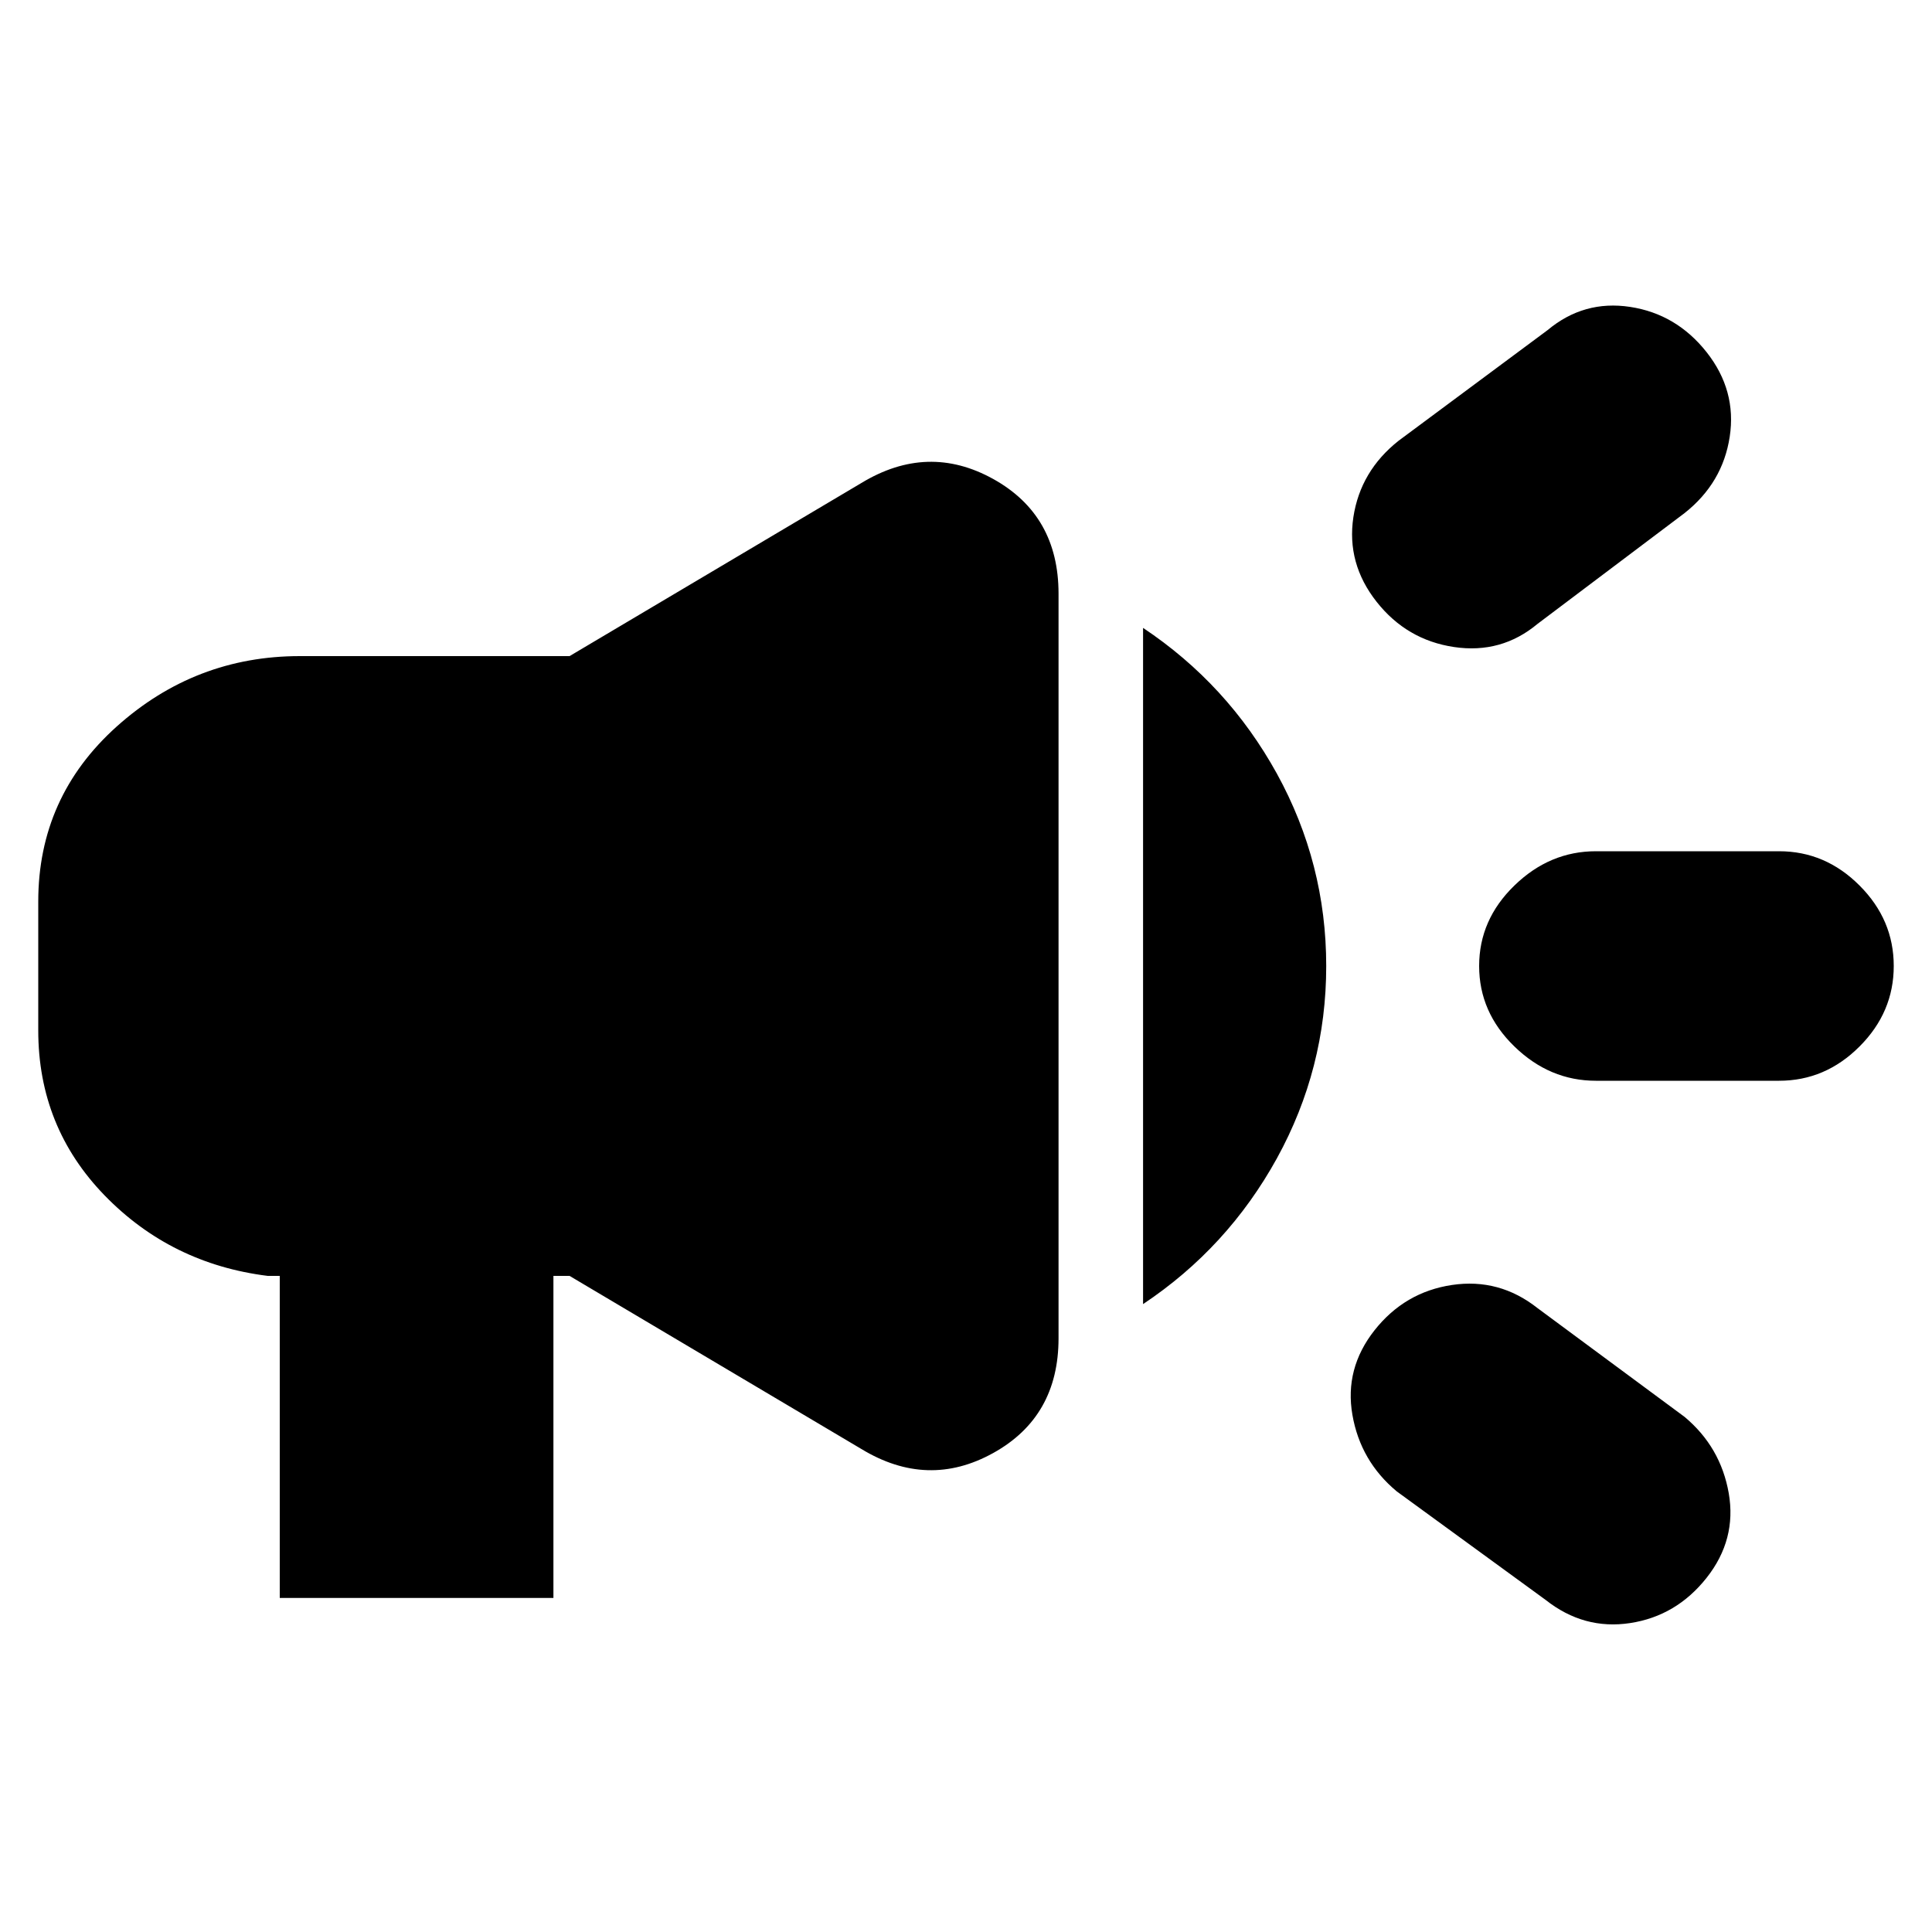 <svg xmlns="http://www.w3.org/2000/svg" height="20" width="20"><path d="M16.521 11.188q-.479 0-.844-.355-.365-.354-.365-.833t.365-.833q.365-.355.844-.355h1.896q.479 0 .833.355.354.354.354.833t-.354.833q-.354.355-.833.355ZM16 16.562l-1.542-1.124q-.375-.313-.458-.792-.083-.479.229-.875.313-.396.802-.469.49-.073.886.24l1.521 1.125q.374.312.458.791.083.48-.229.875-.313.396-.792.469-.479.073-.875-.24Zm-.083-10.104q-.375.313-.865.24-.49-.073-.802-.469-.312-.396-.24-.875.073-.479.469-.792l1.542-1.145q.375-.313.854-.24.479.073.792.469.312.396.239.875-.073.479-.468.791ZM2.896 16.542v-3.334h-.125q-1-.125-1.688-.833-.687-.708-.687-1.708V9.333q0-1.083.812-1.812.813-.729 1.896-.729h2.792L8.917 5q.687-.417 1.364-.042t.677 1.188v7.708q0 .813-.677 1.188T8.917 15l-3.021-1.792h-.167v3.334Zm8.937-3.042v-7q.875.583 1.386 1.51.51.928.51 1.99 0 1.062-.51 1.99-.511.927-1.386 1.51Z"/></svg>